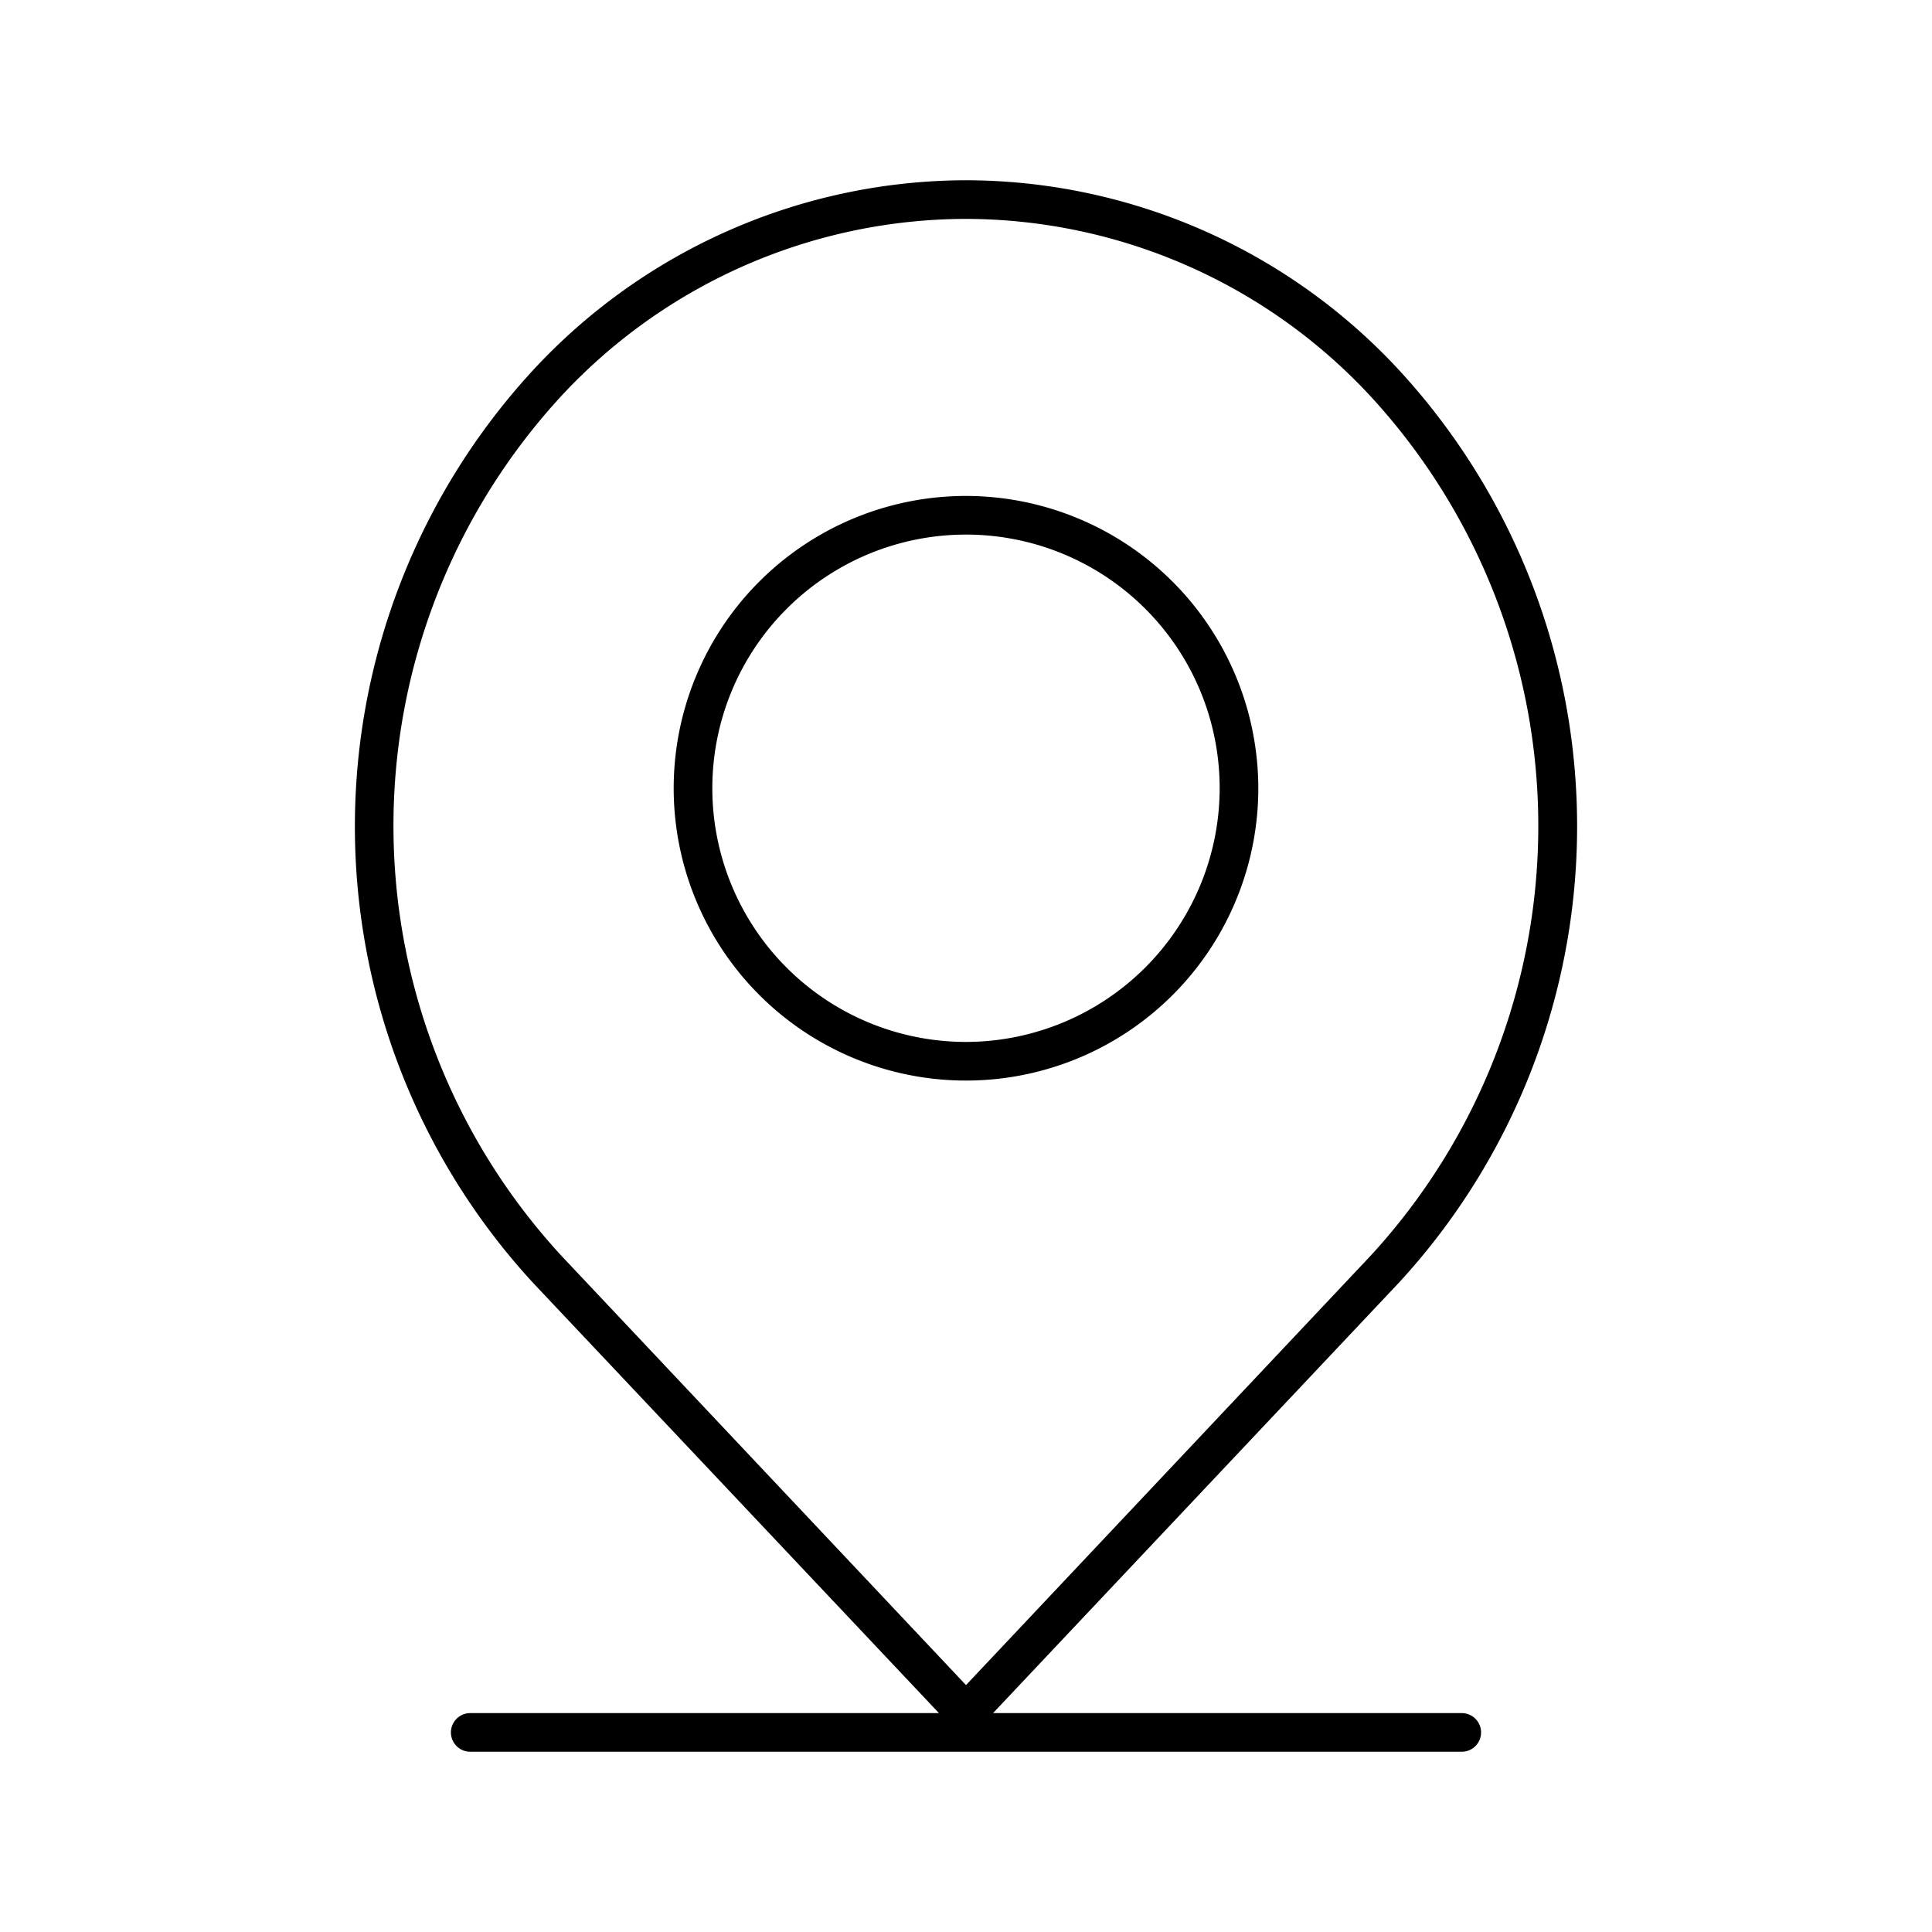<svg xmlns="http://www.w3.org/2000/svg" data-name="Layer 1" viewBox="0 0 100 100" x="0px" y="0px"><title>11</title><path d="M50,9.33h0a30.61,30.61,0,0,0-22.4,9.82,34.86,34.86,0,0,0,0,47.26l21,22.26H24.34a1,1,0,1,0,0,2H75.66a1,1,0,0,0,0-2H51.4l21-22.27a34.86,34.86,0,0,0,0-47.26A30.61,30.61,0,0,0,50,9.33ZM70.94,65,50,87.22,29.06,65a32.83,32.83,0,0,1,0-44.51A28.63,28.63,0,0,1,50,11.33h0a28.63,28.63,0,0,1,20.94,9.18A32.84,32.84,0,0,1,70.94,65Z"/><path d="M50,25.67A15.13,15.13,0,1,0,65.13,40.8,15.15,15.15,0,0,0,50,25.67Zm0,28.26A13.13,13.13,0,1,1,63.13,40.8,13.15,13.15,0,0,1,50,53.93Z"/></svg>